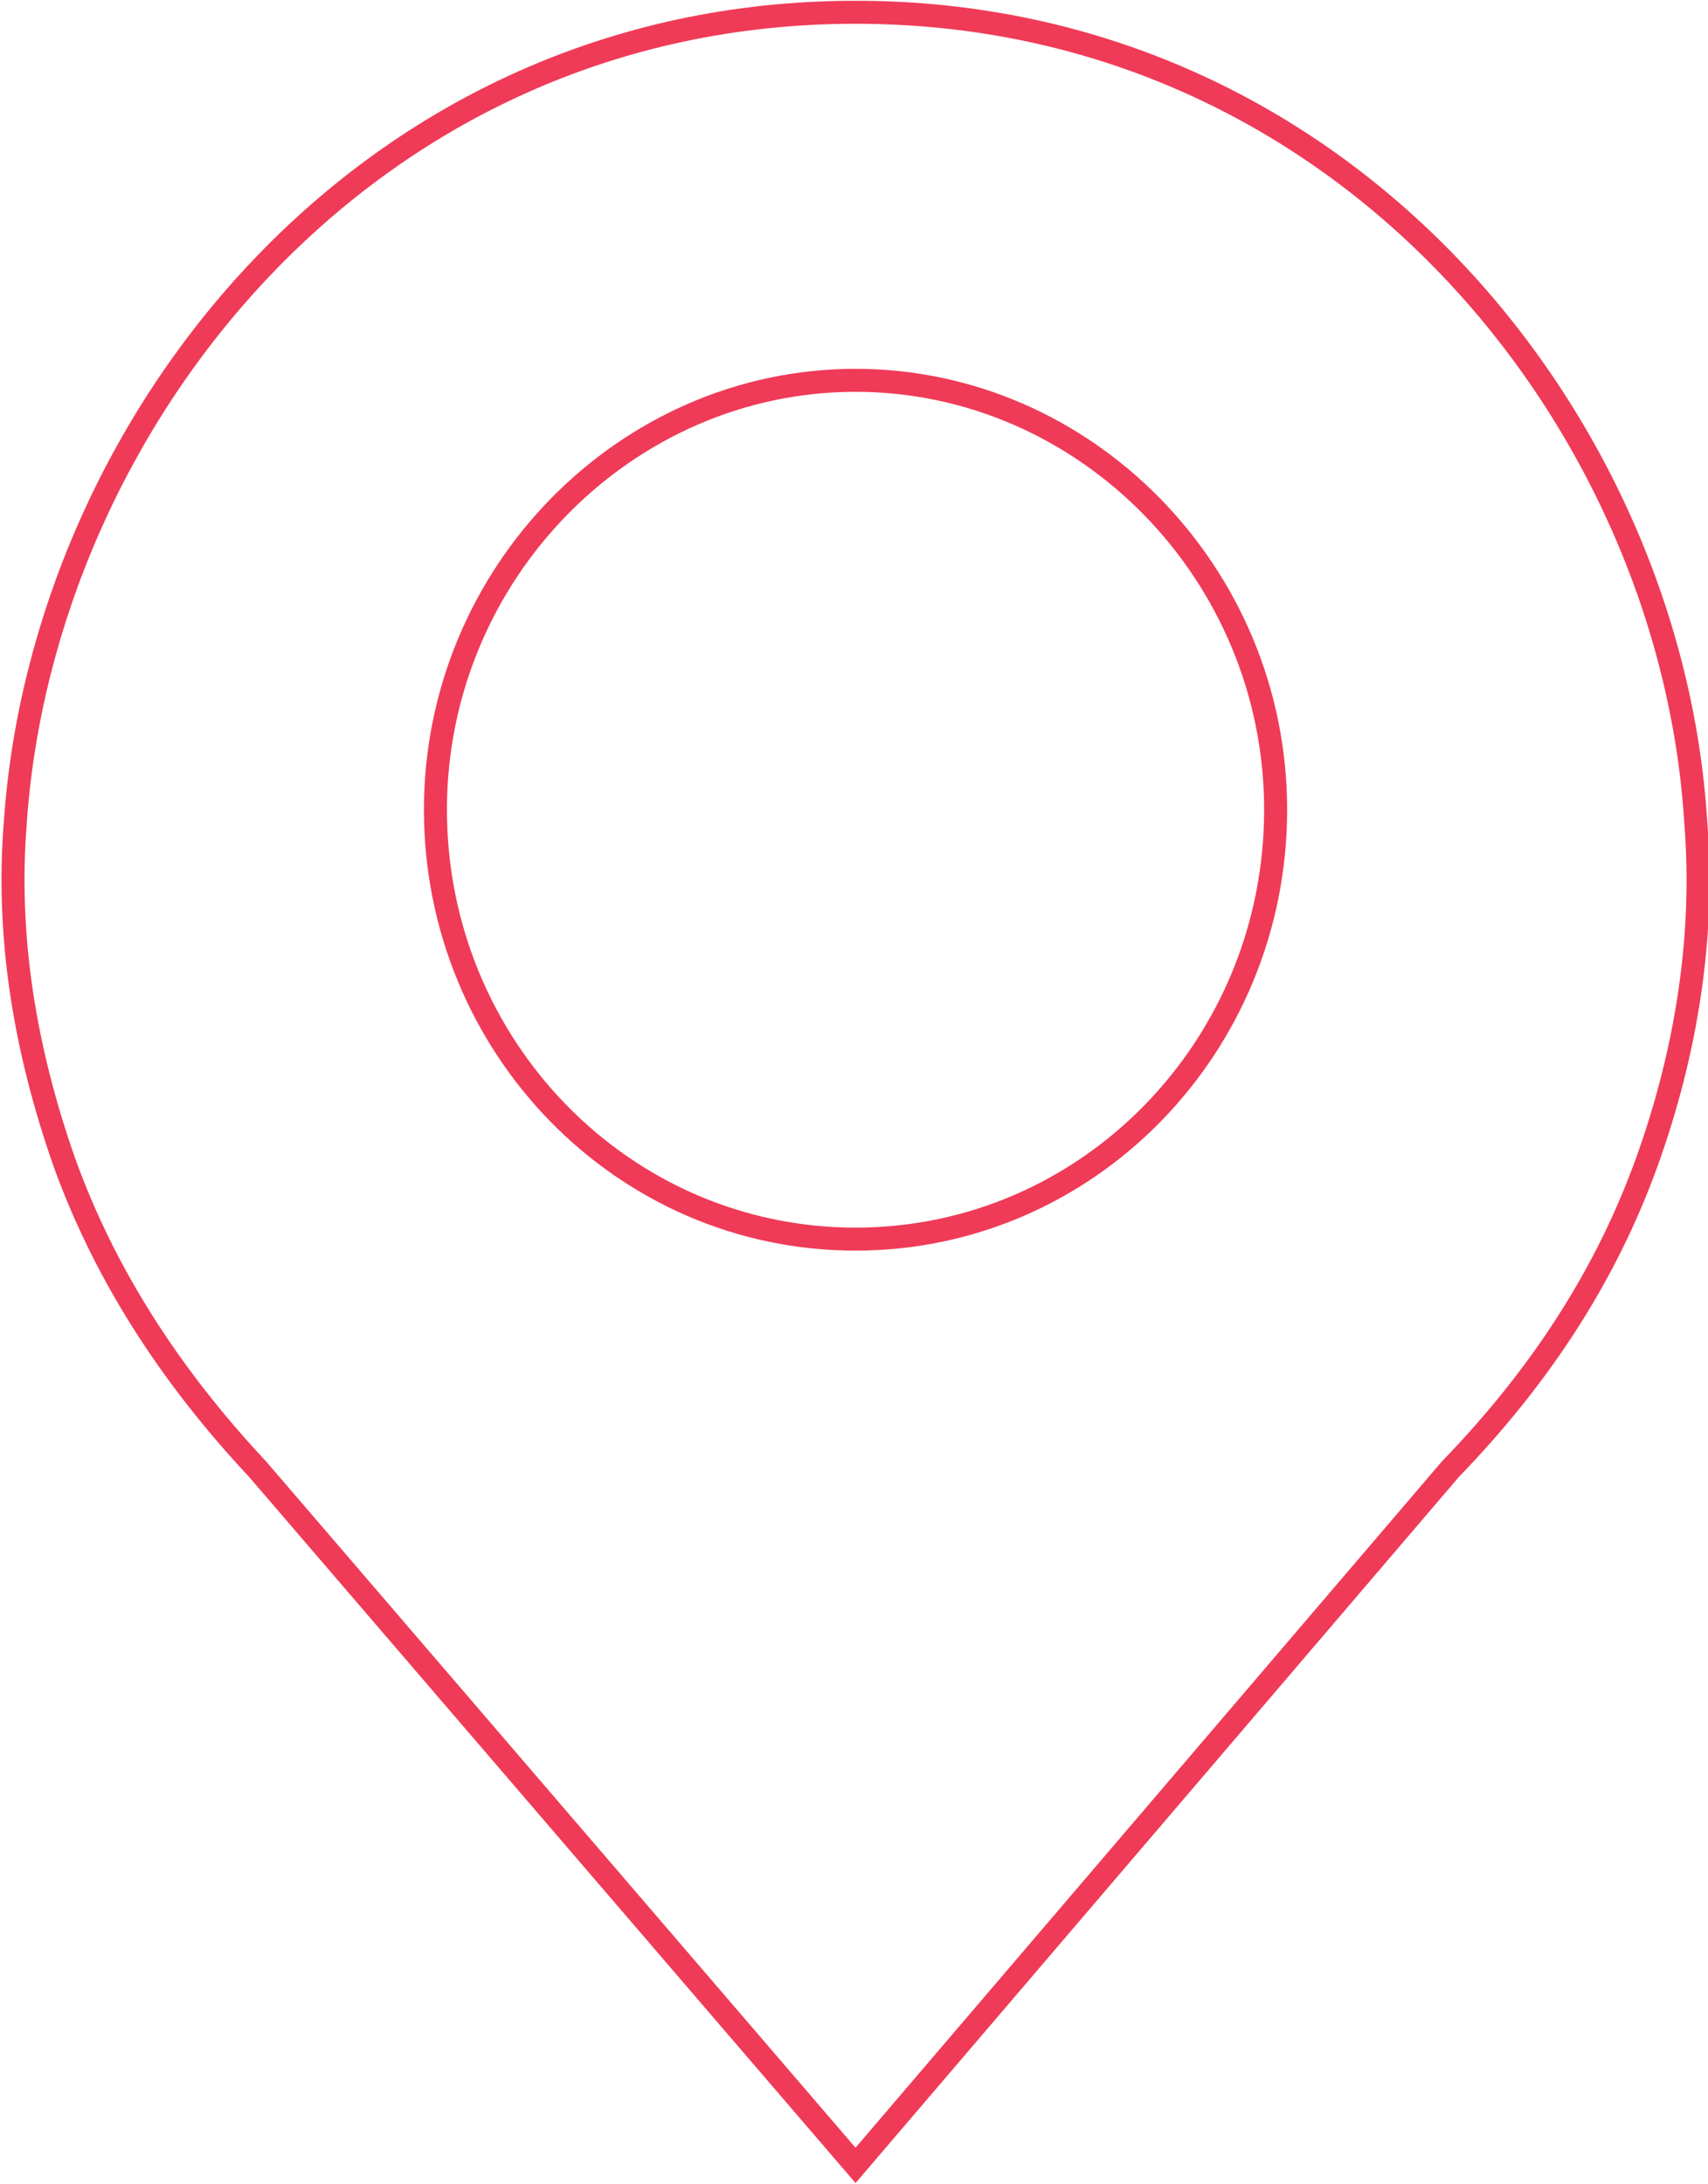 <?xml version="1.0" encoding="utf-8"?>
<!-- Generator: Adobe Illustrator 19.1.1, SVG Export Plug-In . SVG Version: 6.00 Build 0)  -->
<svg version="1.1" id="Слой_1" xmlns="http://www.w3.org/2000/svg" xmlns:xlink="http://www.w3.org/1999/xlink" x="0px" y="0px"
	 viewBox="0 0 55.7 71.2" style="enable-background:new 0 0 55.7 71.2;" xml:space="preserve">
<style type="text/css">
	.st0{fill:none;stroke:#EF3B57;stroke-width:0.75;stroke-miterlimit:10;}
</style>
<g>
	<path class="st0" d="M27.9,12.4c-7.5,0-13.7,6.3-13.7,14s6.1,14,13.7,14s13.7-6.3,13.7-14S35.4,12.4,27.9,12.4z"/>
	<path class="st0" d="M53.7,37.9c-1.3,3.6-3.4,6.9-6.4,10L27.9,70.6L8.4,47.9c-2.9-3.1-5-6.4-6.3-10c-1.3-3.7-1.9-7.4-1.6-11.1
		c0.9-13,11.4-26.4,27.4-26.4s26.6,13.4,27.4,26.4C55.6,30.5,55,34.3,53.7,37.9z"/>
</g>
</svg>
